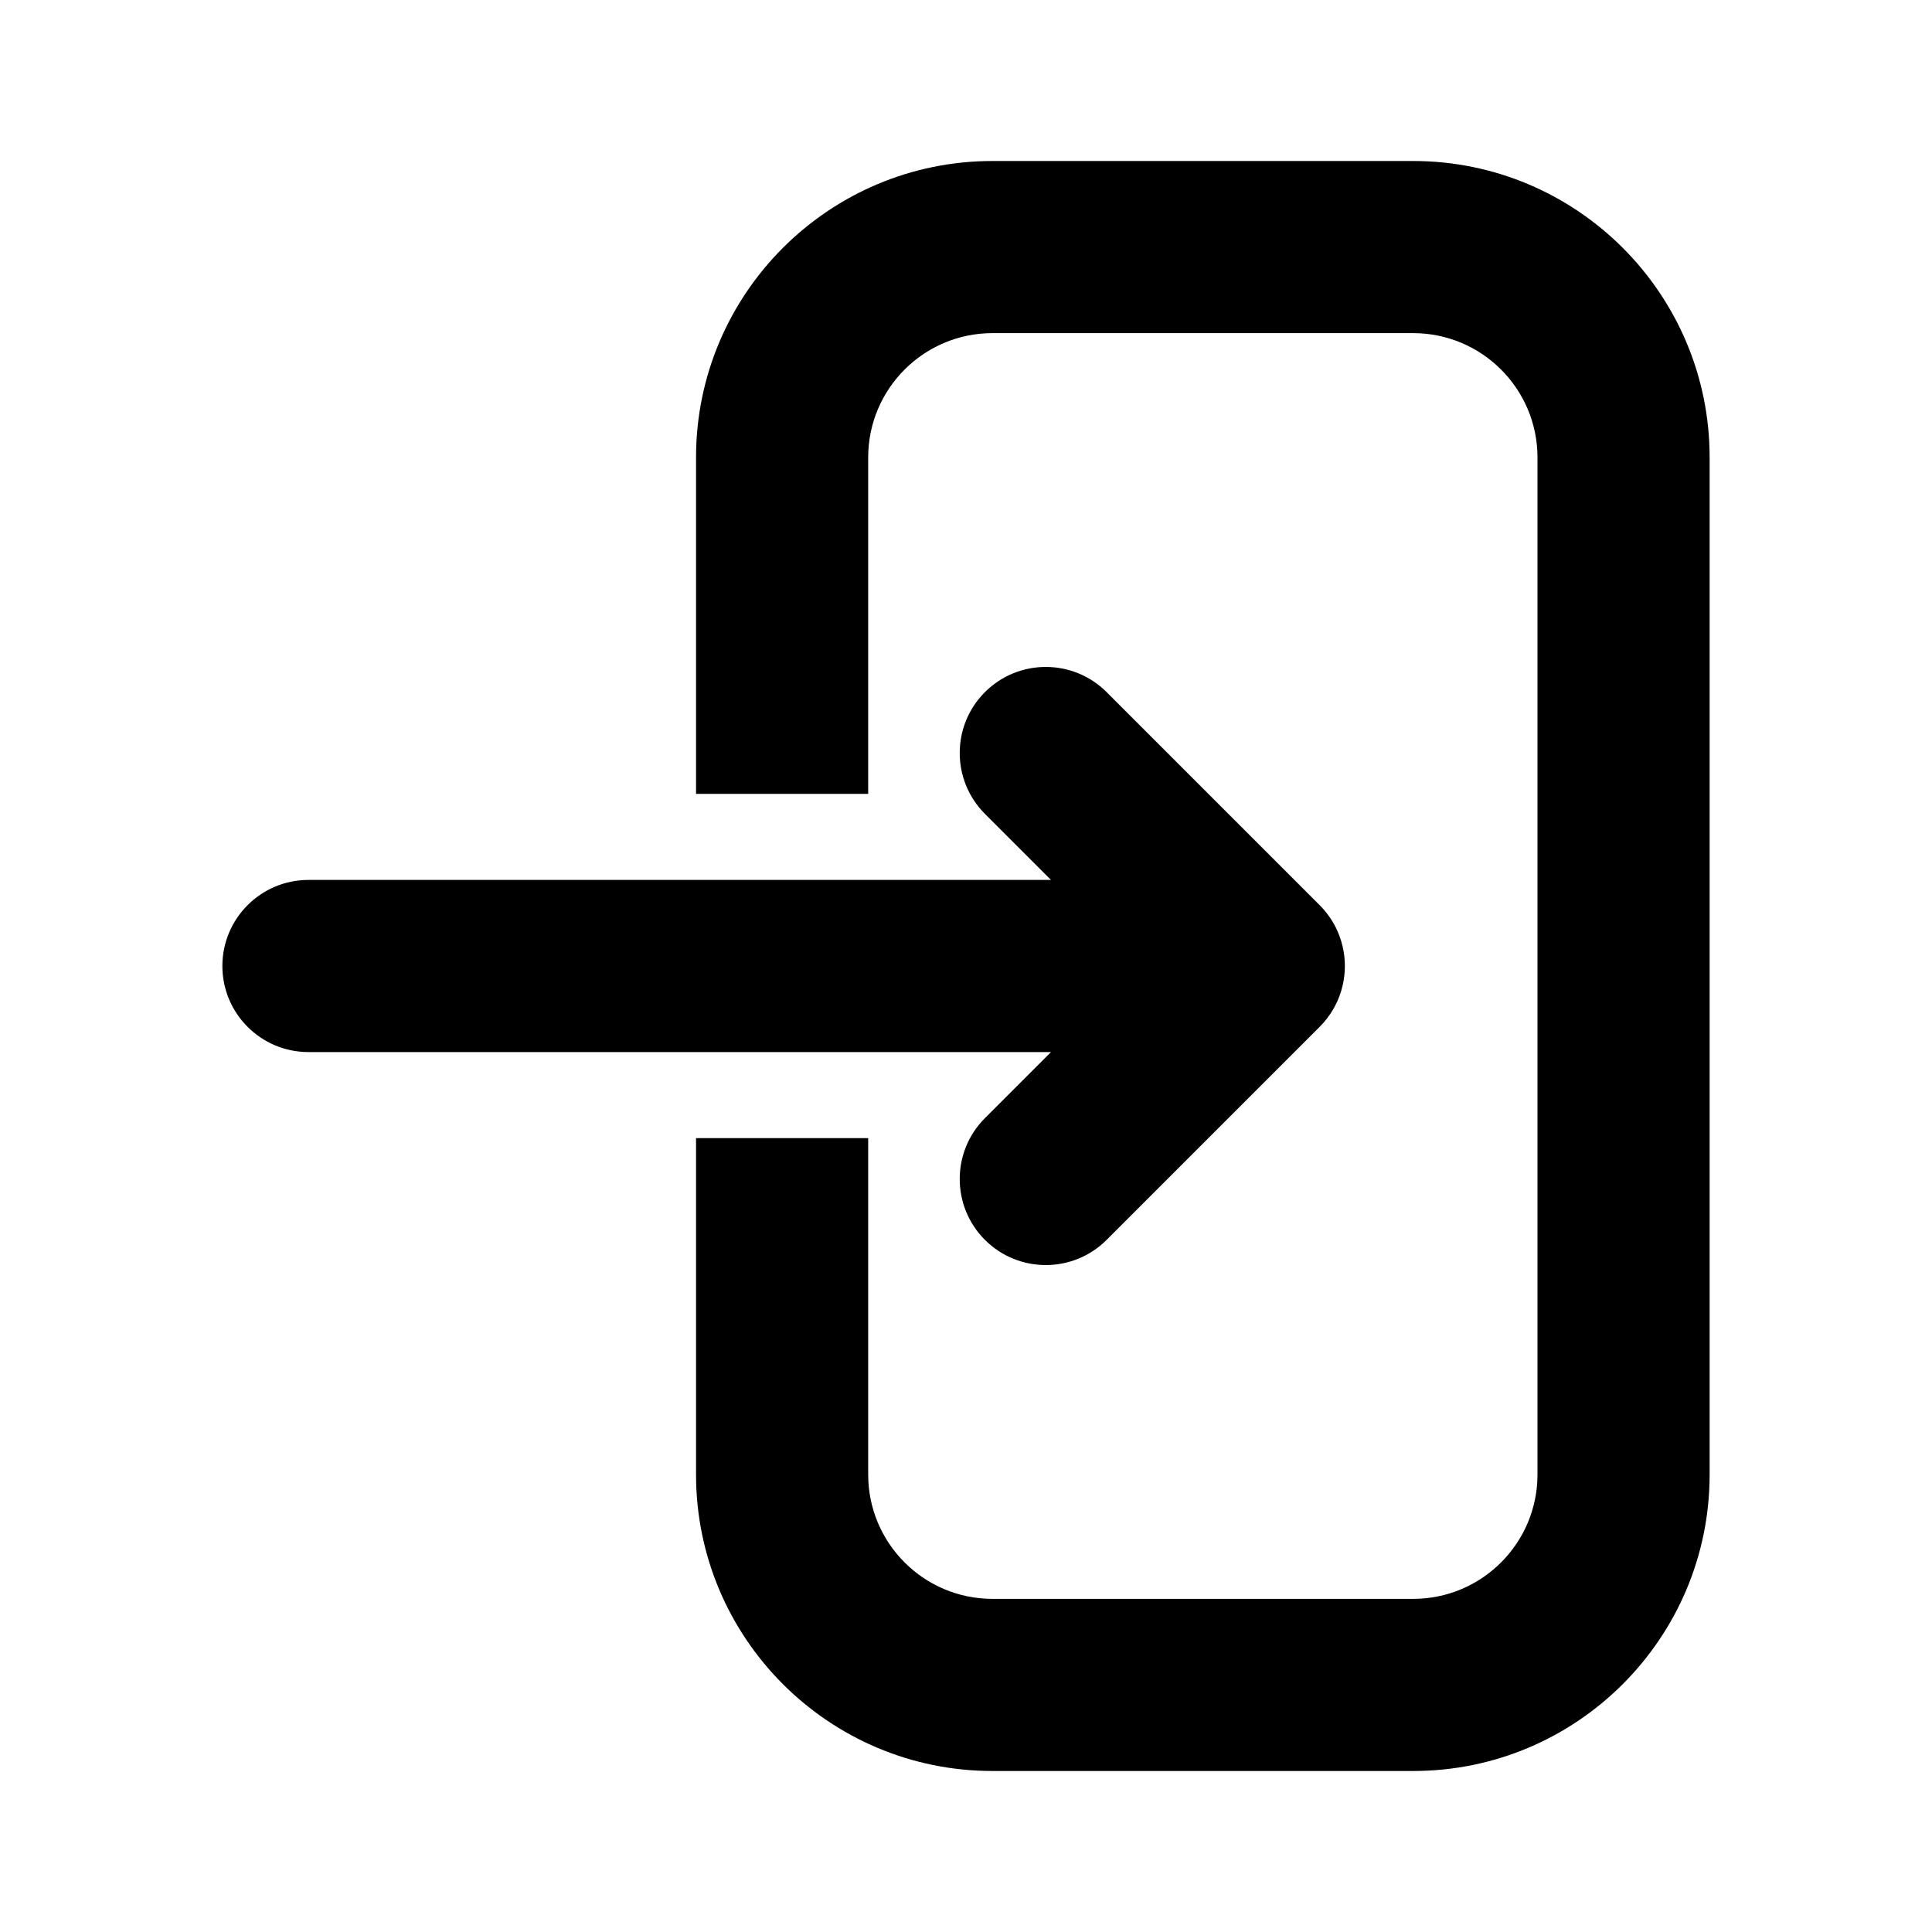 <?xml version="1.0" encoding="UTF-8" standalone="no"?><!DOCTYPE svg PUBLIC "-//W3C//DTD SVG 1.1//EN" "http://www.w3.org/Graphics/SVG/1.1/DTD/svg11.dtd"><svg width="100%" height="100%" viewBox="0 0 200 200" version="1.1" xmlns="http://www.w3.org/2000/svg" xmlns:xlink="http://www.w3.org/1999/xlink" xml:space="preserve" xmlns:serif="http://www.serif.com/" style="fill-rule:evenodd;clip-rule:evenodd;stroke-linejoin:round;stroke-miterlimit:2;"><rect id="Artboard1" x="0" y="0" width="200" height="200" style="fill:none;"/><g id="Artboard11" serif:id="Artboard1"><rect id="Artboard12" serif:id="Artboard1" x="0" y="0" width="199.937" height="199.937" style="fill:none;"/><path d="M108.798,108.91l-76.868,-0c-4.918,-0 -8.91,-3.992 -8.91,-8.91c-0,-4.917 3.992,-8.91 8.91,-8.91l76.868,0l-6.84,-6.84c-3.477,-3.478 -3.477,-9.124 -0,-12.601c3.477,-3.477 9.123,-3.477 12.6,0l22.051,22.051c1.074,1.074 1.817,2.355 2.228,3.714c0.248,0.819 0.382,1.687 0.382,2.586c-0,0.899 -0.134,1.767 -0.382,2.585c-0.411,1.36 -1.154,2.641 -2.228,3.715l-22.051,22.051c-3.477,3.477 -9.123,3.477 -12.6,0c-3.477,-3.477 -3.477,-9.123 -0,-12.6l6.84,-6.841Zm-36.744,8.91l17.82,-0l0,34.827c0,7.101 5.765,12.867 12.867,12.867l43.553,-0c7.101,-0 12.866,-5.766 12.866,-12.867l0,-105.294c0,-7.101 -5.765,-12.867 -12.866,-12.867l-43.553,0c-7.102,0 -12.867,5.766 -12.867,12.867l0,34.827l-17.82,0l0,-34.827c0,-16.936 13.75,-30.686 30.687,-30.686l43.553,-0c16.936,-0 30.686,13.75 30.686,30.686l0,105.294c0,16.936 -13.75,30.686 -30.686,30.686l-43.553,0c-16.937,0 -30.687,-13.75 -30.687,-30.686l0,-34.827Z"/></g></svg>